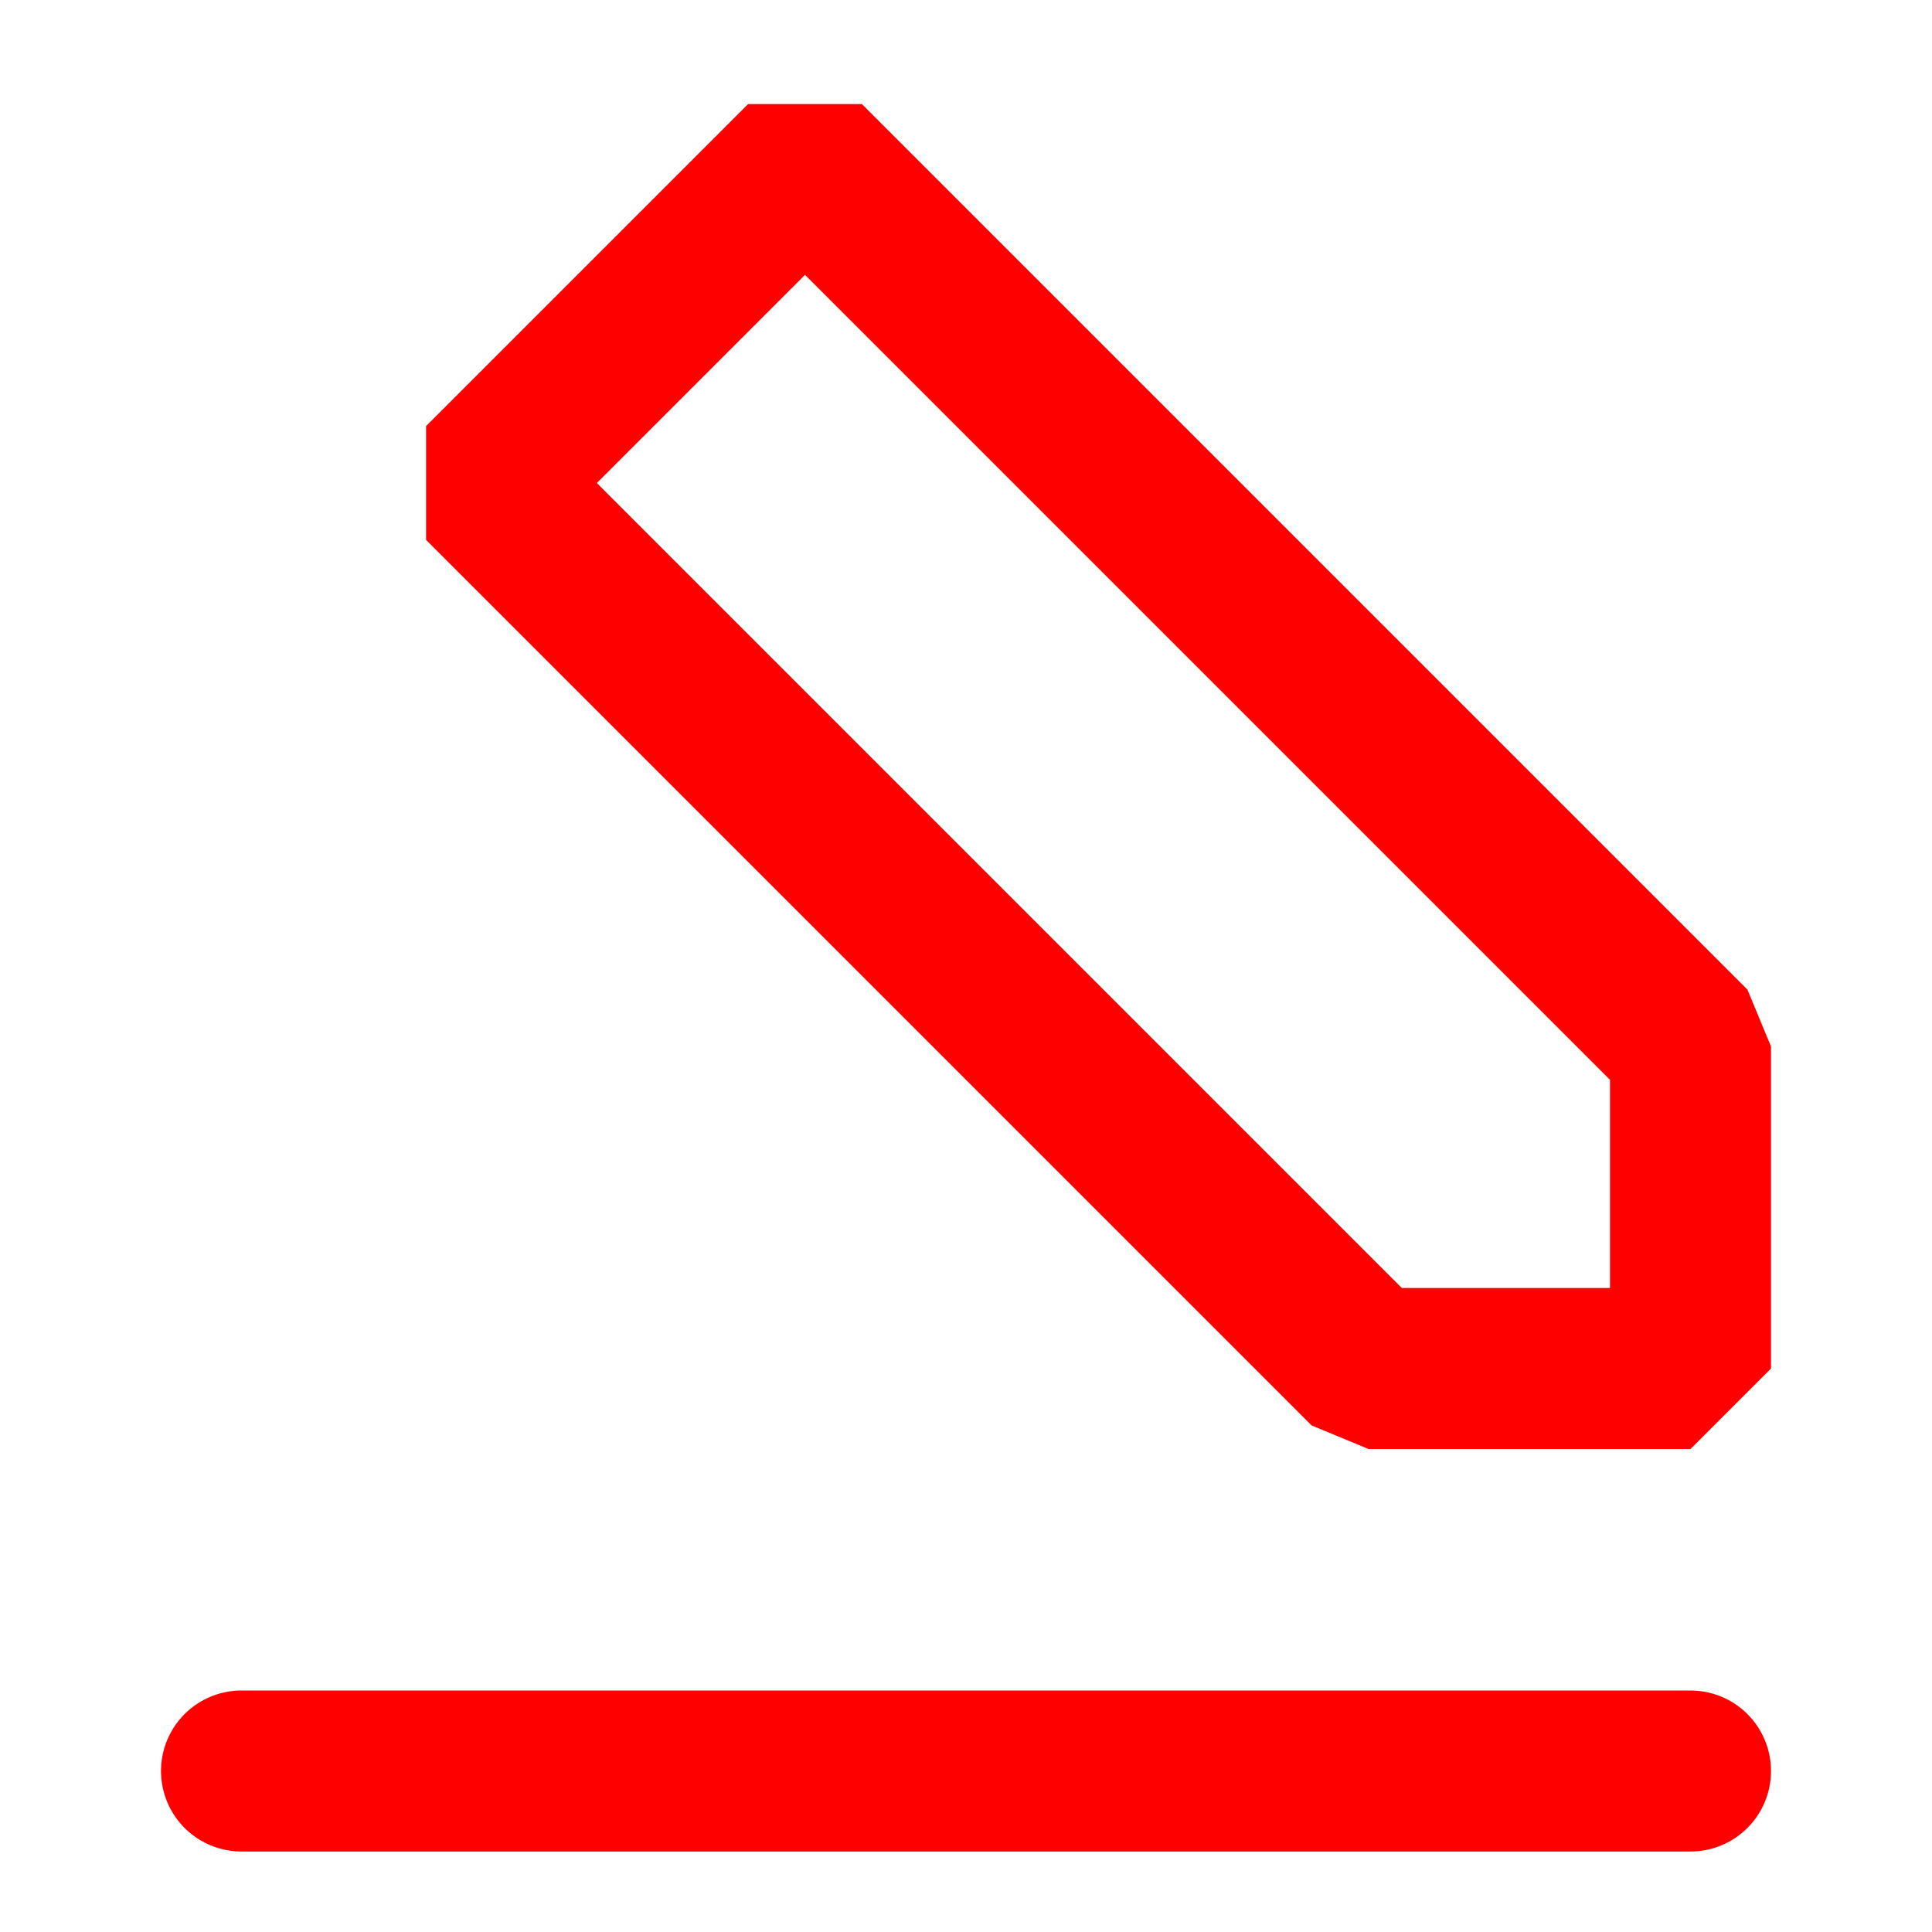 <?xml version="1.0" encoding="UTF-8" standalone="no"?>
<svg
   width="33"
   height="33"
   viewBox="0 0 24 24"
   fill="none"
   stroke="#000000"
   stroke-width="2"
   stroke-linecap="round"
   stroke-linejoin="bevel"
   version="1.1"
   id="svg1"
   sodipodi:docname="icon.svg"
   inkscape:export-filename="icon2.png"
   inkscape:export-xdpi="290.90909"
   inkscape:export-ydpi="290.90909"
   inkscape:version="1.4.2 (1:1.4.2+202505120738+ebf0e940d0)"
   xmlns:inkscape="http://www.inkscape.org/namespaces/inkscape"
   xmlns:sodipodi="http://sodipodi.sourceforge.net/DTD/sodipodi-0.dtd"
   xmlns="http://www.w3.org/2000/svg"
   xmlns:svg="http://www.w3.org/2000/svg">
  <defs
     id="defs1" />
  <sodipodi:namedview
     id="namedview1"
     pagecolor="#ffffff"
     bordercolor="#000000"
     borderopacity="0.25"
     inkscape:showpageshadow="2"
     inkscape:pageopacity="0.0"
     inkscape:pagecheckerboard="0"
     inkscape:deskcolor="#d1d1d1"
     inkscape:zoom="57.515152"
     inkscape:cx="16.508693"
     inkscape:cy="16.5"
     inkscape:window-width="3759"
     inkscape:window-height="2096"
     inkscape:window-x="0"
     inkscape:window-y="27"
     inkscape:window-maximized="1"
     inkscape:current-layer="svg1" />
  <polygon
     points="14,2 18,6 7,17 3,17 3,13 "
     id="polygon1"
     style="stroke:#ff0000"
     transform="matrix(-1,0,0,1,24,0)" />
  <line
     x1="21"
     y1="22"
     x2="3"
     y2="22"
     id="line1"
     style="stroke:#ff0000" />
</svg>
